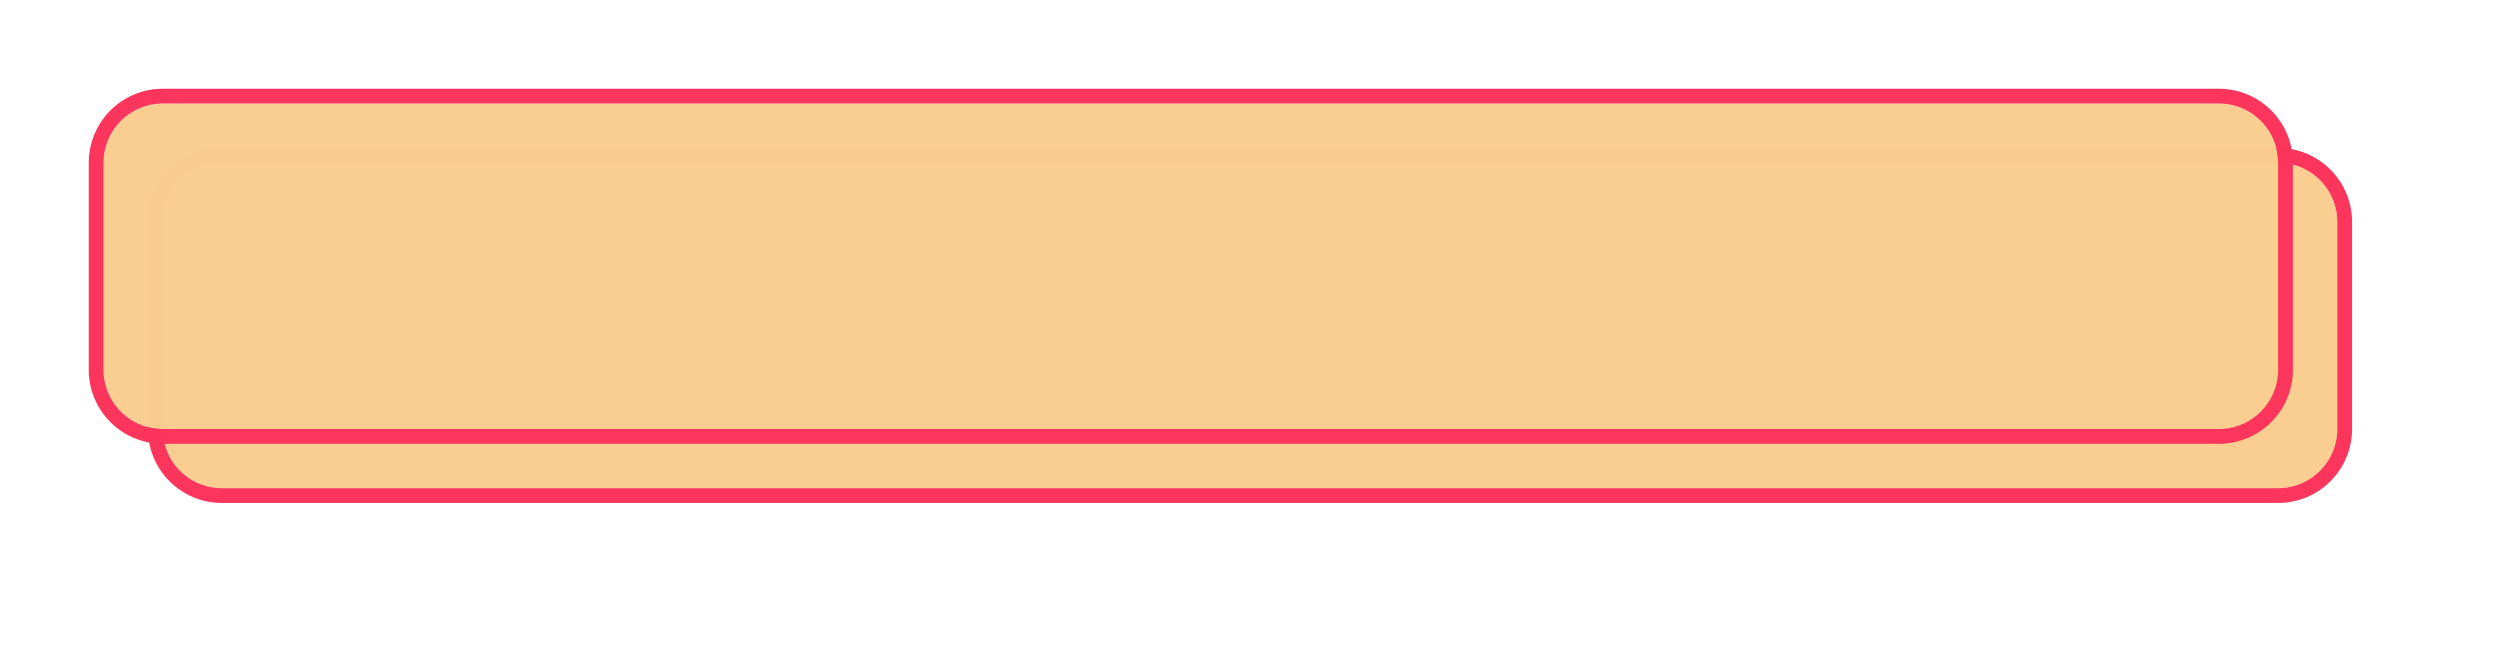 ﻿<?xml version="1.0" encoding="utf-8"?>
<svg version="1.1" xmlns:xlink="http://www.w3.org/1999/xlink" width="169px" height="44px" xmlns="http://www.w3.org/2000/svg">
  <defs>
    <filter x="295px" y="118px" width="169px" height="44px" filterUnits="userSpaceOnUse" id="filter227">
      <feOffset dx="4" dy="4" in="SourceAlpha" result="shadowOffsetInner" />
      <feGaussianBlur stdDeviation="5" in="shadowOffsetInner" result="shadowGaussian" />
      <feComposite in2="shadowGaussian" operator="atop" in="SourceAlpha" result="shadowComposite" />
      <feColorMatrix type="matrix" values="0 0 0 0 0.667  0 0 0 0 0.667  0 0 0 0 0.667  0 0 0 0.349 0  " in="shadowComposite" />
    </filter>
    <g id="widget228">
      <path d="M 302 129  A 4 4 0 0 1 306 125 L 445 125  A 4 4 0 0 1 449 129 L 449 143  A 4 4 0 0 1 445 147 L 306 147  A 4 4 0 0 1 302 143 L 302 129  Z " fill-rule="nonzero" fill="#facd91" stroke="none" fill-opacity="0.996" />
      <path d="M 301.5 129  A 4.5 4.5 0 0 1 306 124.5 L 445 124.5  A 4.5 4.5 0 0 1 449.5 129 L 449.5 143  A 4.5 4.5 0 0 1 445 147.5 L 306 147.5  A 4.5 4.5 0 0 1 301.5 143 L 301.5 129  Z " stroke-width="1" stroke="#fc355d" fill="none" stroke-opacity="0.996" />
    </g>
  </defs>
  <g transform="matrix(1 0 0 1 -295 -118 )">
    <use xlink:href="#widget228" filter="url(#filter227)" />
    <use xlink:href="#widget228" />
  </g>
</svg>